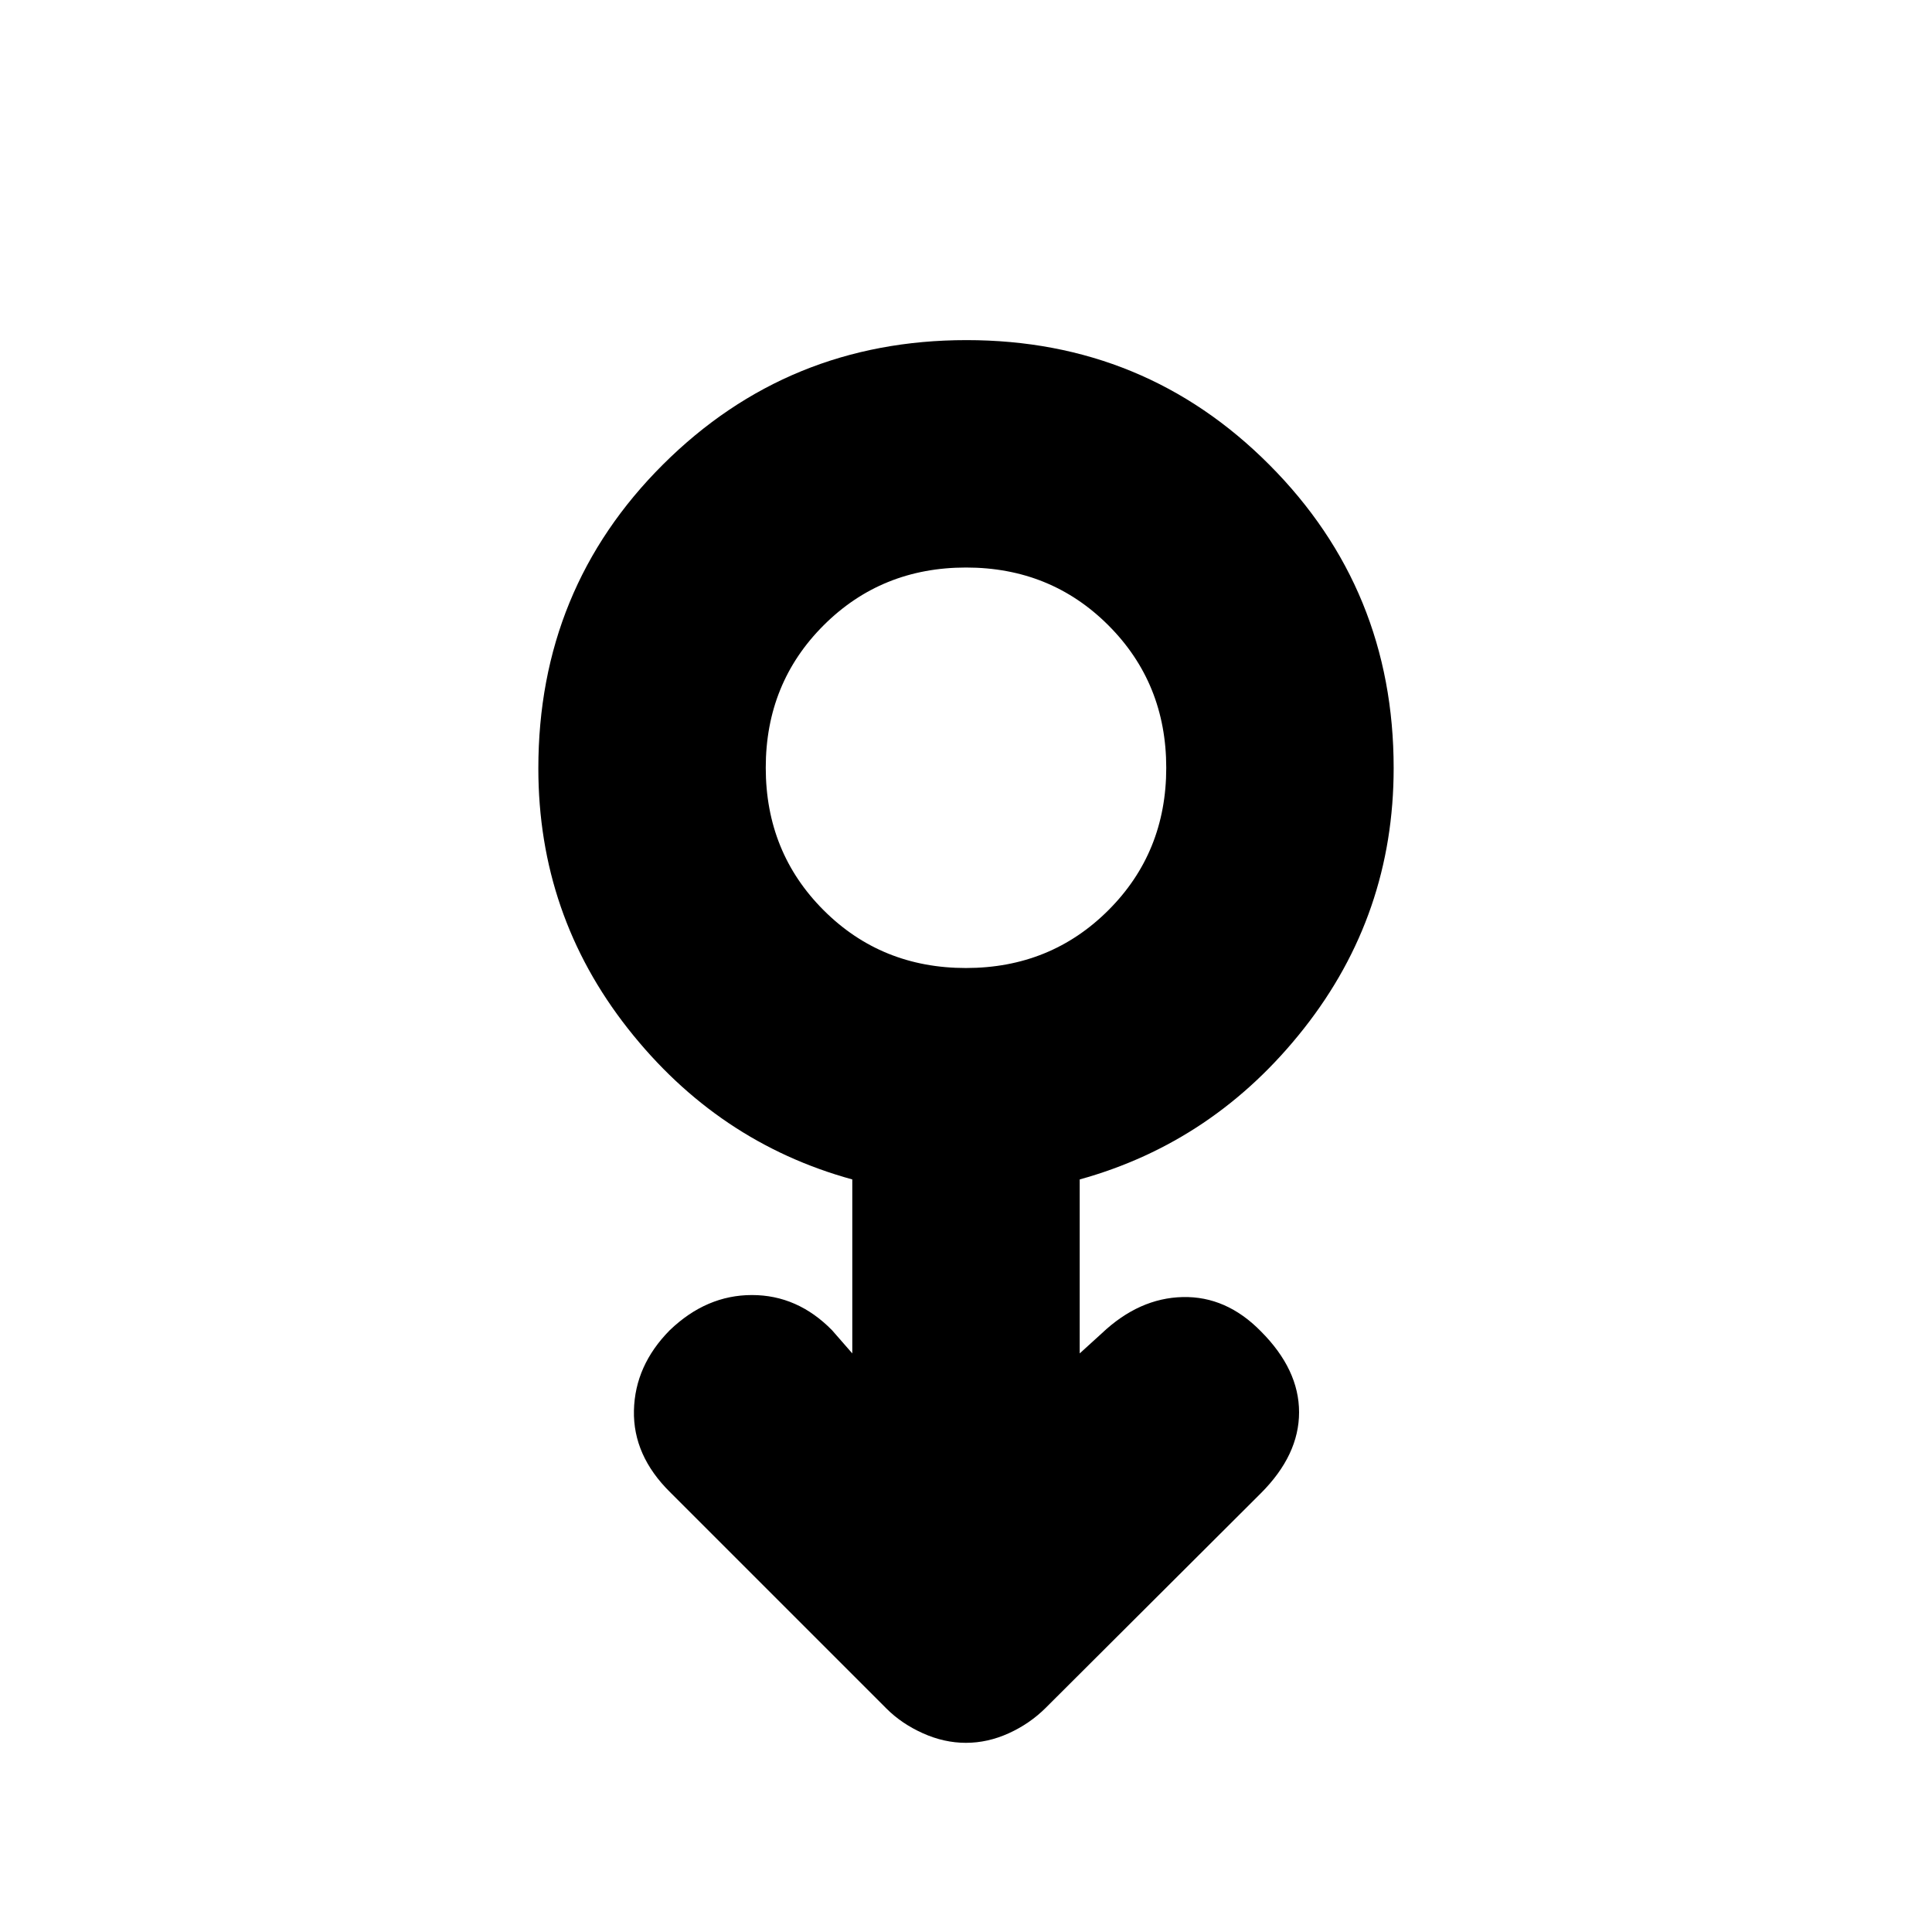 <svg xmlns="http://www.w3.org/2000/svg" height="20" viewBox="0 -960 960 960" width="20"><path d="M479.96-94q-10.82 0-21.39-4.75T440.5-111L333-218.5q-18.5-18.25-18-40.63.5-22.37 17.78-39.87 18.22-17.5 40.86-17.5 22.65 0 39.8 17.48l10.06 11.52v-86.44q-67-18.41-111.5-74.97-44.5-56.57-44.5-129.3 0-89.29 62-151.04Q391.51-791 480.25-791q88.75 0 150.5 61.97t61.75 150.67q0 72.74-44.5 129.3-44.5 56.56-111.5 75.12v86.44l11-10q18.5-17.5 40.17-18 21.66-.5 38.83 17 19 19 19 40.25t-19 40.25L519.63-111.4q-7.92 7.9-18.38 12.65Q490.78-94 479.96-94Zm.01-385q42.03 0 70.78-28.72t28.75-70.75q0-42.03-28.72-70.78T480.03-678q-42.03 0-70.78 28.72t-28.75 70.75q0 42.03 28.72 70.78T479.97-479Zm.03-99.5Z"/></svg>